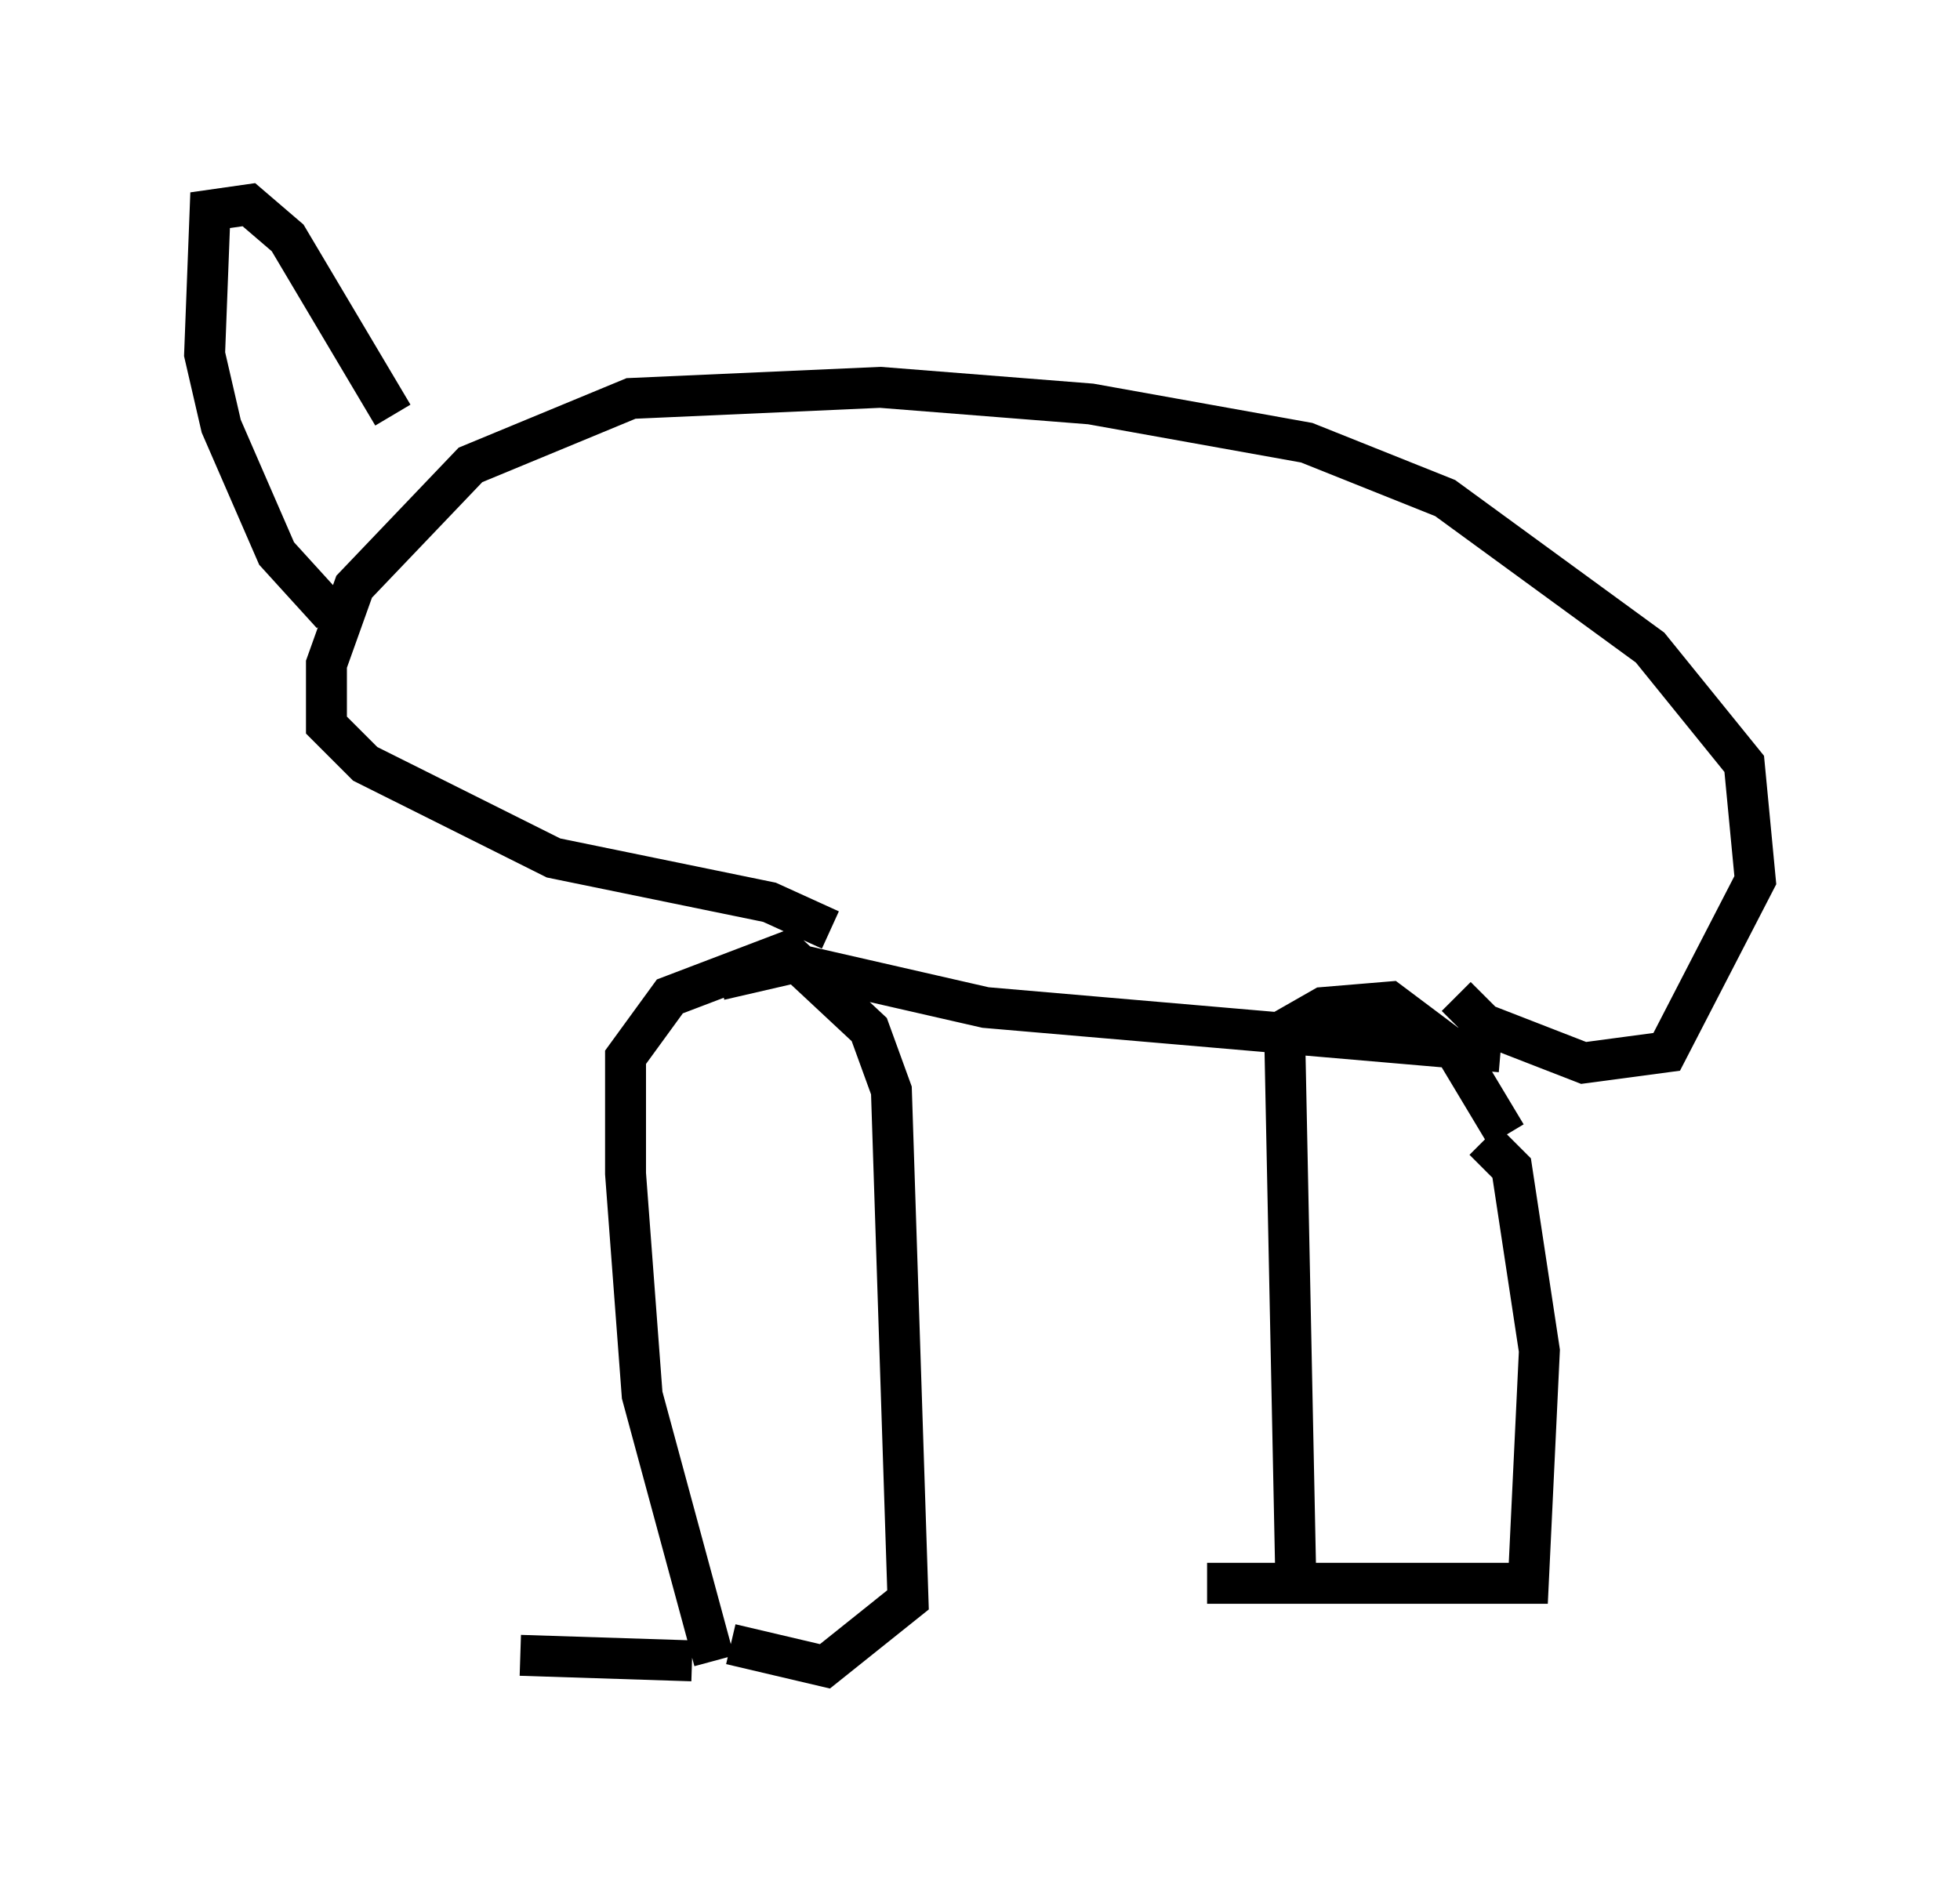 <?xml version="1.0" encoding="utf-8" ?>
<svg baseProfile="full" height="45.994" version="1.1" width="47.889" xmlns="http://www.w3.org/2000/svg" xmlns:ev="http://www.w3.org/2001/xml-events" xmlns:xlink="http://www.w3.org/1999/xlink"><defs /><rect fill="white" height="45.994" width="47.889" x="0" y="0" /><path d="M7.436, 40.994 m5.277, -0.541 l4.195, 0.135 m0.541, 0.0 l-1.759, -6.495 -0.406, -5.413 l0.0, -2.842 1.083, -1.488 l2.842, -1.083 2.03, 1.894 l0.541, 1.488 0.406, 12.449 l-2.03, 1.624 -2.3, -0.541 m11.637, -1.488 l7.848, 0.0 0.271, -5.683 l-0.677, -4.465 -0.677, -0.677 m-4.601, 10.555 l-0.271, -13.261 0.947, -0.541 l1.624, -0.135 1.624, 1.218 l1.218, 2.03 m-19.215, -3.789 l1.759, -0.406 4.736, 1.083 l12.584, 1.083 m-1.083, -1.353 l0.677, 0.677 2.436, 0.947 l2.03, -0.271 2.165, -4.195 l-0.271, -2.842 -2.3, -2.842 l-5.007, -3.654 -3.383, -1.353 l-5.277, -0.947 -5.142, -0.406 l-6.089, 0.271 -3.924, 1.624 l-2.842, 2.977 -0.677, 1.894 l0.0, 1.488 0.947, 0.947 l4.601, 2.3 5.277, 1.083 l1.488, 0.677 m-12.178, -7.713 l-1.353, -1.488 -1.353, -3.112 l-0.406, -1.759 0.135, -3.518 l0.947, -0.135 0.947, 0.812 l2.571, 4.33 " fill="none" stroke="black" stroke-width="1" /></svg>